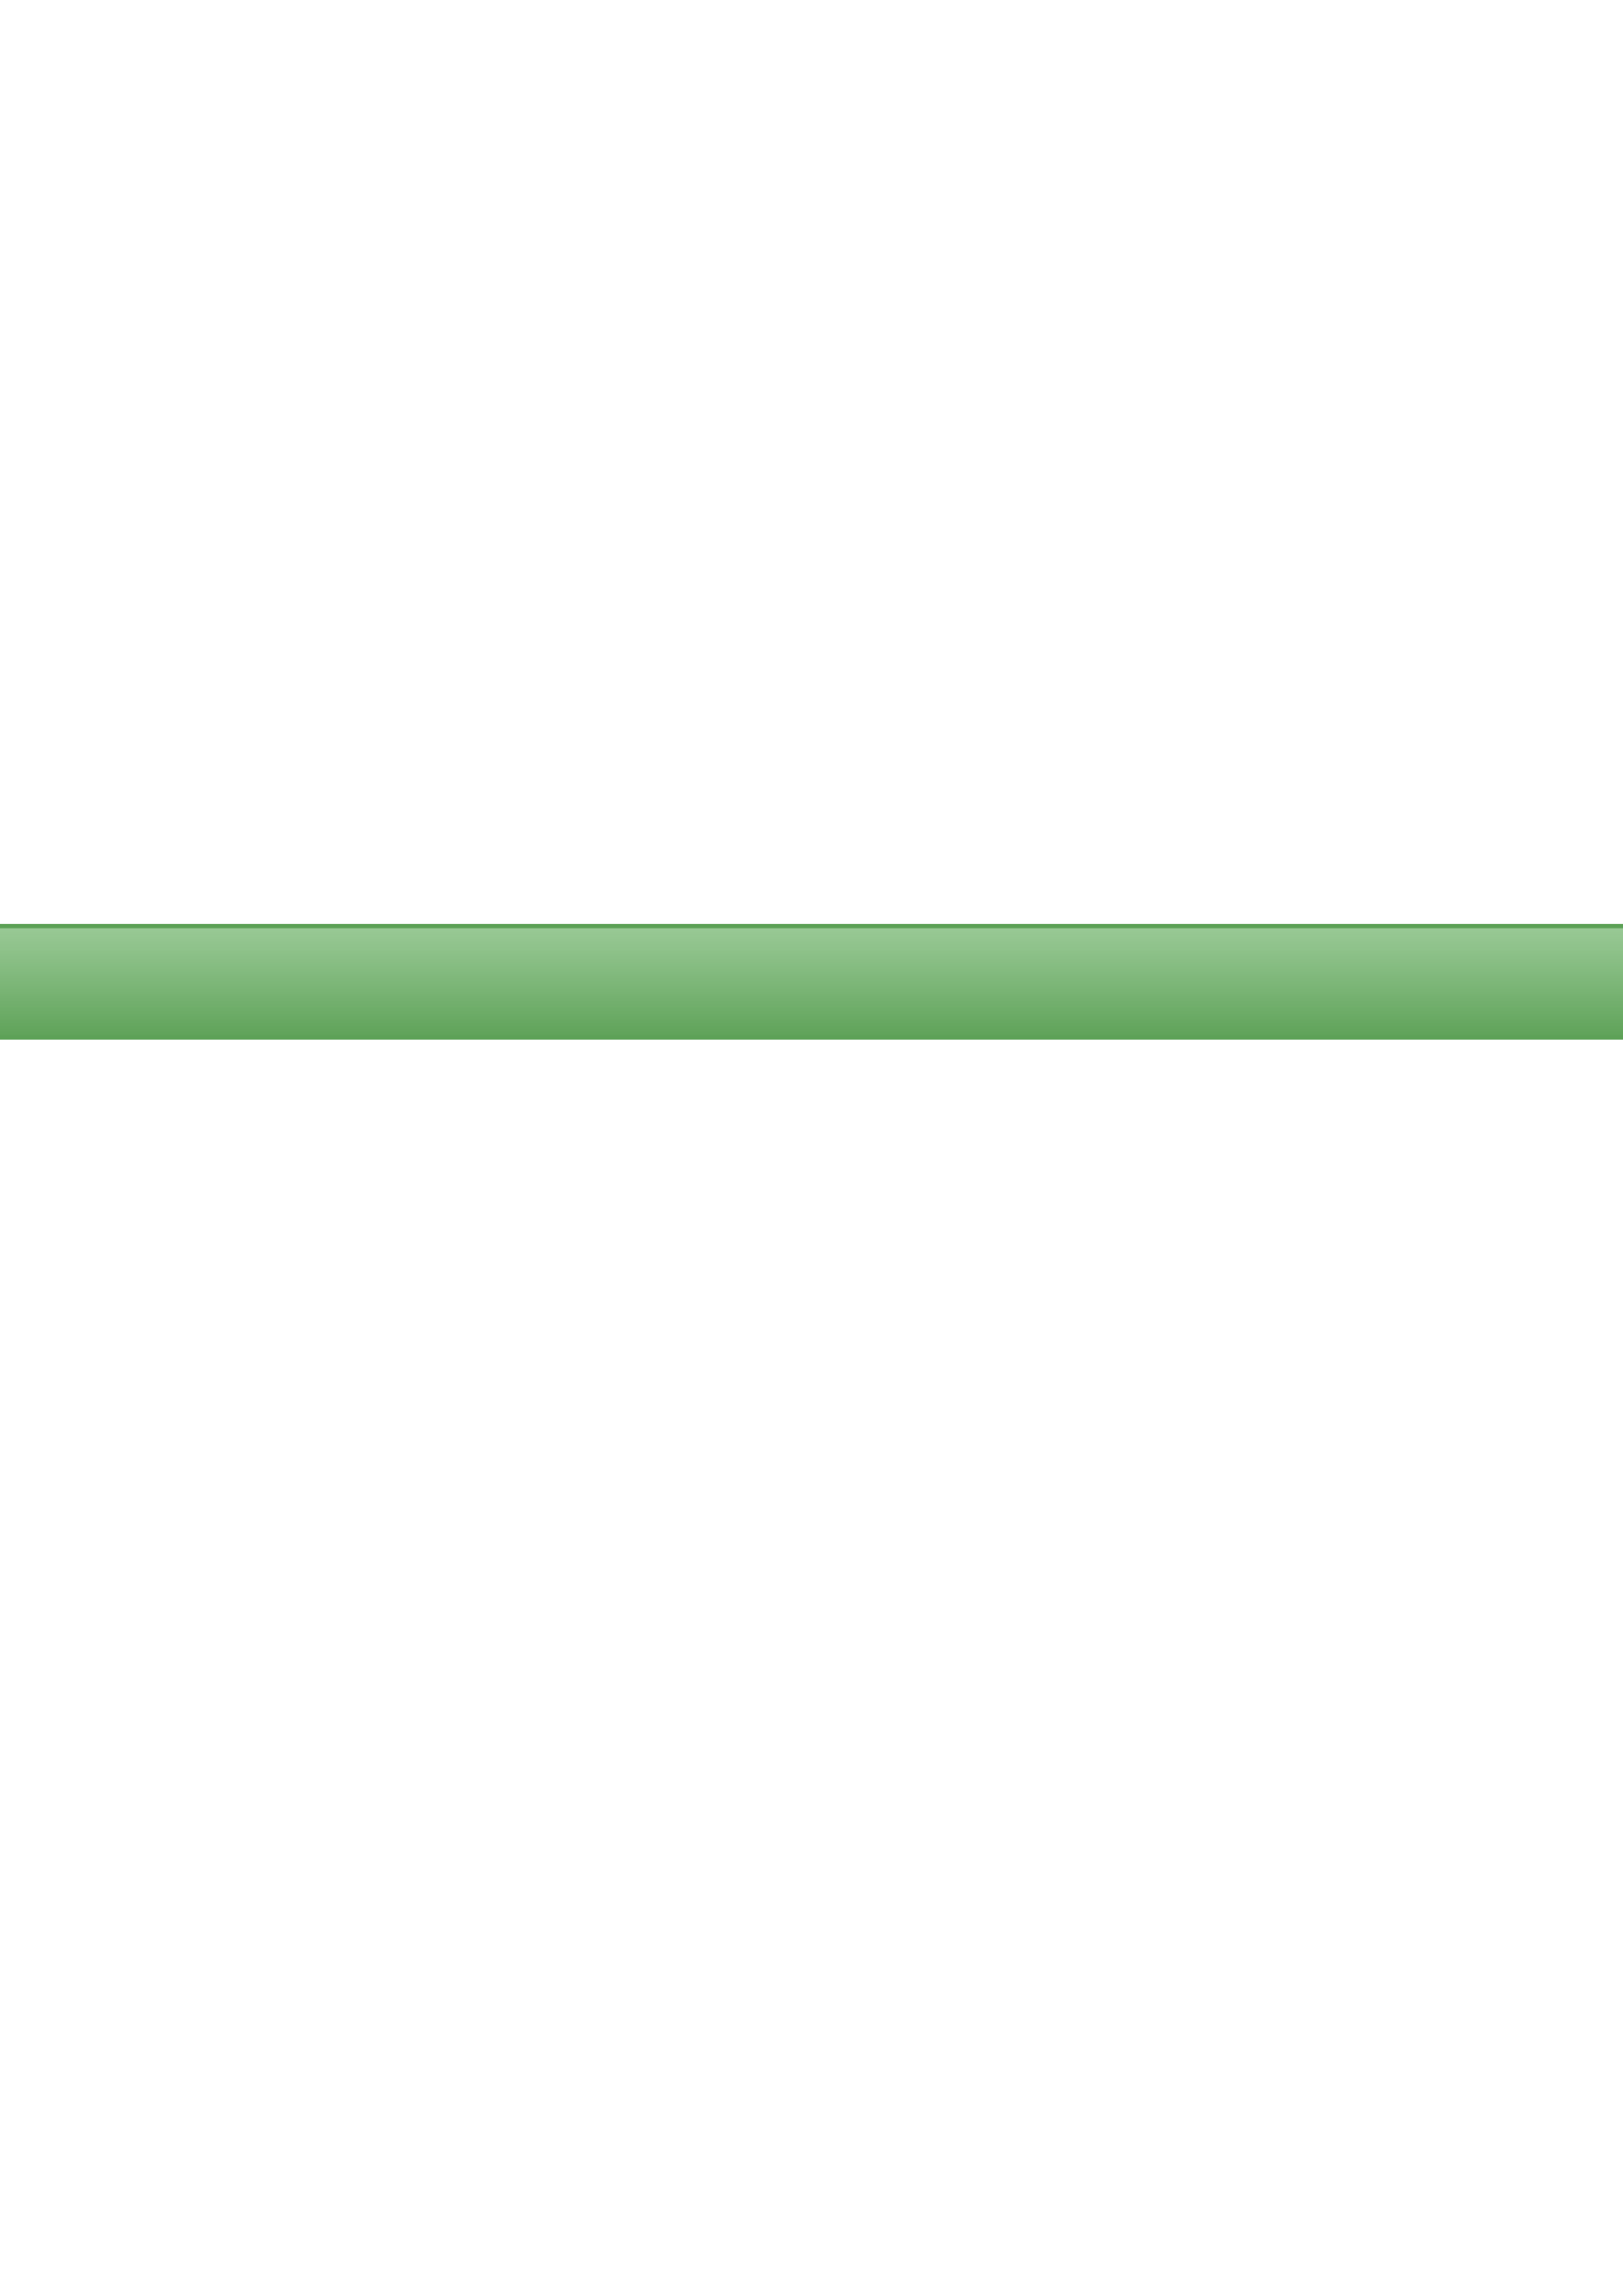 <?xml version="1.0" encoding="UTF-8" standalone="no"?>
<!-- Created with Inkscape (http://www.inkscape.org/) -->

<svg
   xmlns:dc="http://purl.org/dc/elements/1.1/"
   xmlns:cc="http://creativecommons.org/ns#"
   xmlns:rdf="http://www.w3.org/1999/02/22-rdf-syntax-ns#"
   xmlns:svg="http://www.w3.org/2000/svg"
   xmlns="http://www.w3.org/2000/svg"
   xmlns:xlink="http://www.w3.org/1999/xlink"
   xmlns:sodipodi="http://sodipodi.sourceforge.net/DTD/sodipodi-0.dtd"
   xmlns:inkscape="http://www.inkscape.org/namespaces/inkscape"
   width="744.094"
   height="1052.362"
   id="svg2"
   inkscape:label="Pozadí"
   version="1.1"
   inkscape:version="0.47pre4 r22446"
   sodipodi:docname="menu.svg">
  <defs
     id="defs3">
    <linearGradient
       id="linearGradient3589">
      <stop
         style="stop-color:#5da157;stop-opacity:1;"
         offset="0"
         id="stop3591" />
      <stop
         style="stop-color:#95cb91;stop-opacity:0.738;"
         offset="1"
         id="stop3593" />
    </linearGradient>
    <inkscape:perspective
       sodipodi:type="inkscape:persp3d"
       inkscape:vp_x="0 : 526.18109 : 1"
       inkscape:vp_y="0 : 1000 : 0"
       inkscape:vp_z="744.09448 : 526.18109 : 1"
       inkscape:persp3d-origin="372.04724 : 350.78739 : 1"
       id="perspective9" />
    <linearGradient
       inkscape:collect="always"
       xlink:href="#linearGradient3589"
       id="linearGradient3595"
       x1="315.438"
       y1="476.562"
       x2="315.438"
       y2="400.547"
       gradientUnits="userSpaceOnUse" />
    <linearGradient
       inkscape:collect="always"
       xlink:href="#linearGradient3589"
       id="linearGradient3719"
       x1="-258.094"
       y1="477.07"
       x2="-258.094"
       y2="377.544"
       gradientUnits="userSpaceOnUse" />
    <filter
       inkscape:collect="always"
       id="filter3750">
      <feGaussianBlur
         inkscape:collect="always"
         stdDeviation="0.48"
         id="feGaussianBlur3752" />
    </filter>
  </defs>
  <sodipodi:namedview
     id="base"
     pagecolor="#ffffff"
     bordercolor="#666666"
     borderopacity="1.0"
     inkscape:pageopacity="0.0"
     inkscape:pageshadow="2"
     inkscape:zoom="1.979899"
     inkscape:cx="-57.159143"
     inkscape:cy="573.52402"
     inkscape:document-units="px"
     inkscape:current-layer="layer1"
     showgrid="false"
     inkscape:window-width="1680"
     inkscape:window-height="1003"
     inkscape:window-x="0"
     inkscape:window-y="24"
     inkscape:window-maximized="1" />
  <g
     inkscape:label="Vrstva 1"
     inkscape:groupmode="layer"
     id="layer1">
    <path
       style="fill:url(#linearGradient3595);fill-opacity:1;stroke:#5da157;stroke-width:2;stroke-miterlimit:4;stroke-opacity:1;stroke-dasharray:none"
       d="M -114.562 424.5 C -125.642 424.5 -134.562 433.42 -134.562 444.5 L -134.562 475.562 L 765.438 475.562 L 765.438 444.5 C 765.438 433.42 756.518 424.5 745.438 424.5 L -114.562 424.5 z "
       id="rect2815"
       inkscape:export-filename="/home/cx/co/rosti/m/imgs/menu.png"
       inkscape:export-xdpi="85.21064"
       inkscape:export-ydpi="85.21064" />
    <g
       id="g3754"
       inkscape:export-filename="/home/cx/co/rosti/m/imgs/reg.png"
       inkscape:export-xdpi="85.839996"
       inkscape:export-ydpi="85.839996"
       style="stroke-width:1.5;stroke-miterlimit:4;stroke-dasharray:none;stroke:#5da157;stroke-opacity:1">
      <rect
         rx="20"
         inkscape:export-ydpi="85"
         inkscape:export-xdpi="85"
         inkscape:export-filename="/home/cx/co/rosti/m/imgs/button.png"
         y="423.542"
         x="-424.264"
         height="52.528"
         width="261.63"
         id="rect3707"
         style="fill:url(#linearGradient3719);fill-opacity:1;stroke:#5da157;stroke-width:1.5;stroke-miterlimit:4;stroke-opacity:1;stroke-dasharray:none" />
      <flowRoot
         transform="translate(29.294,-2.02)"
         style="font-size:20px;font-style:normal;font-weight:normal;fill:#2d5016;fill-opacity:1;stroke:#5da157;font-family:Bitstream Vera Sans;filter:url(#filter3750);stroke-width:1.5;stroke-miterlimit:4;stroke-dasharray:none;stroke-opacity:1"
         id="flowRoot3742"
         xml:space="preserve"><flowRegion
           id="flowRegion3744"><rect
             style="fill:#2d5016;stroke-width:1.5;stroke-miterlimit:4;stroke-dasharray:none;stroke:#5da157;stroke-opacity:1"
             y="432.634"
             x="-407.091"
             height="33.335"
             width="229.305"
             id="rect3746" /></flowRegion><flowPara
           style="font-size:28px;font-style:normal;font-variant:normal;font-weight:bold;font-stretch:normal;fill:#2d5016;font-family:Sans;-inkscape-font-specification:Sans Bold;stroke-width:1.5;stroke-miterlimit:4;stroke-dasharray:none;stroke:#5da157;stroke-opacity:1"
           id="flowPara3748">Registrace</flowPara></flowRoot>    </g>
  </g>
</svg>
